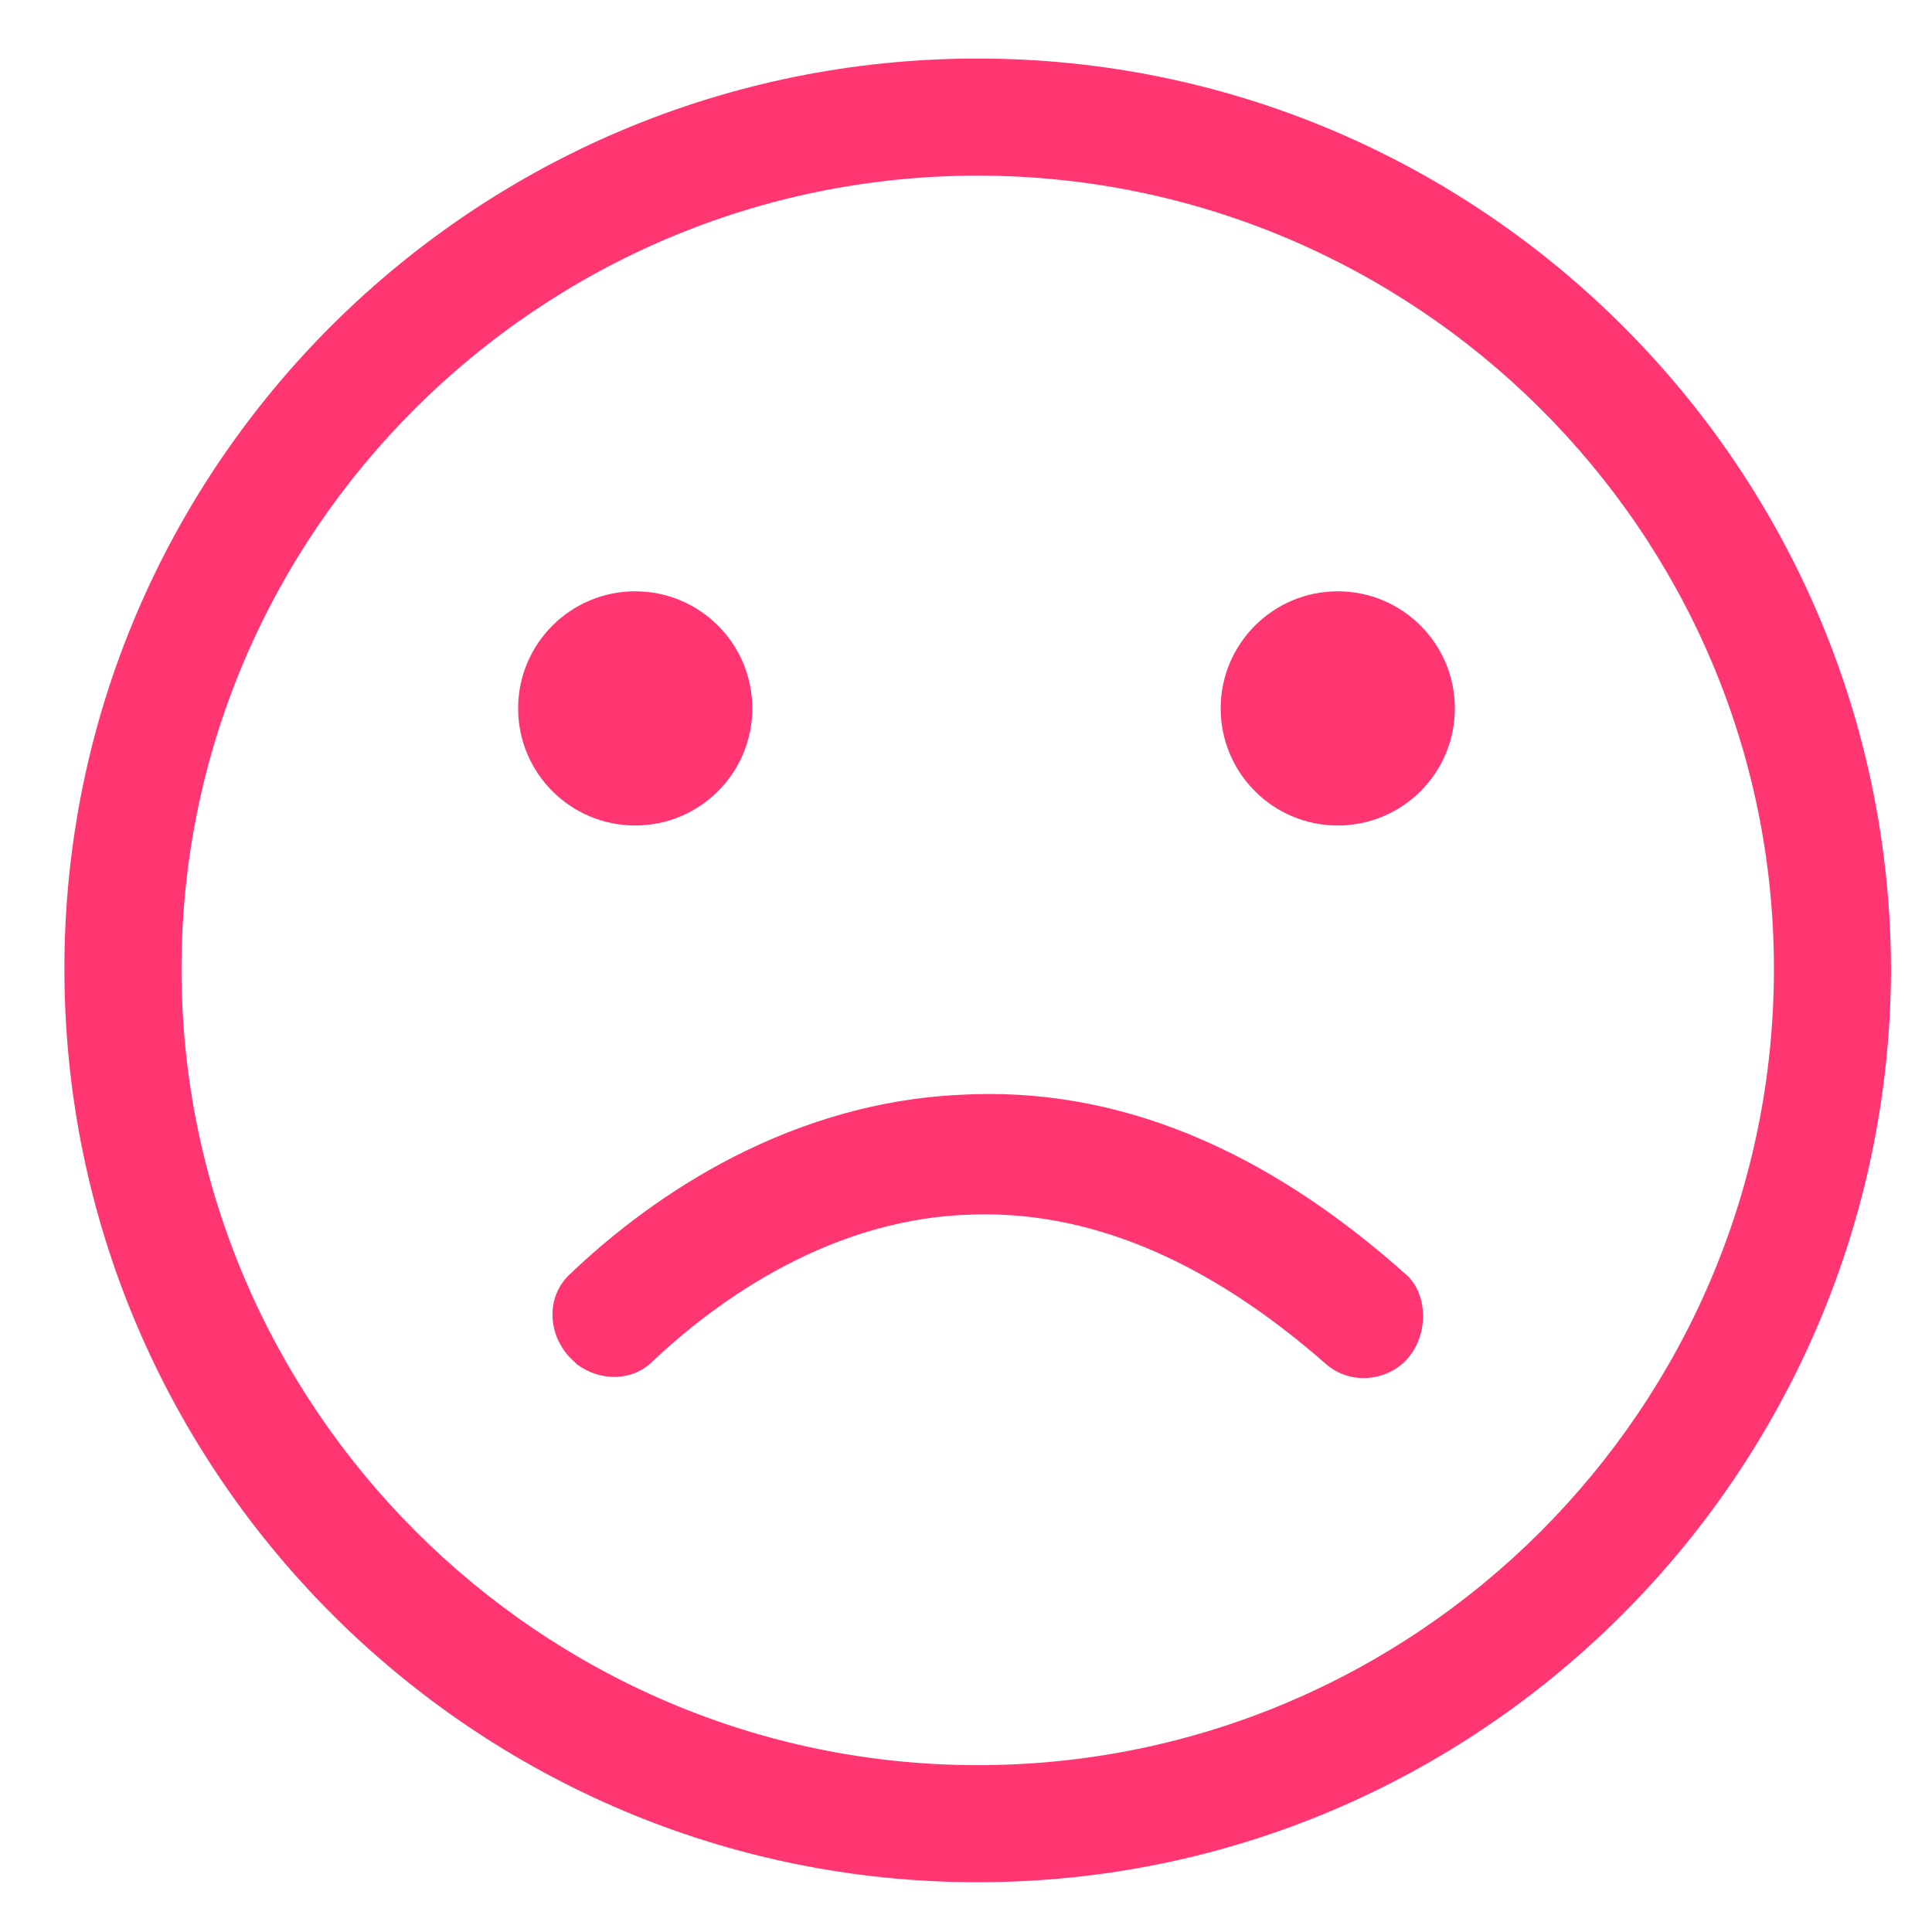 <?xml version="1.0" encoding="utf-8"?>
<!-- Generator: Adobe Illustrator 19.1.1, SVG Export Plug-In . SVG Version: 6.00 Build 0)  -->
<svg version="1.1" id="Layer_1" xmlns="http://www.w3.org/2000/svg" xmlns:xlink="http://www.w3.org/1999/xlink" x="0px" y="0px"
	 viewBox="0 0 66 66" style="enable-background:new 0 0 66 66;" xml:space="preserve">
<g>
	<g>
		<path style="fill:#FF3671;" d="M48,46.5c-0.7,0.7-1.9,0.8-2.7,0.1c-4.1-3.6-8.2-5.3-12.3-5.1c-5,0.2-8.9,3.3-10.7,5
			c-0.7,0.7-1.8,0.7-2.6,0.1l-0.1-0.1c-0.9-0.8-1-2.2-0.1-3c2.3-2.2,7-5.8,13.3-6.1c5.3-0.3,10.4,1.8,15.3,6.2
			C48.8,44.3,48.8,45.7,48,46.5L48,46.5z"/>
	</g>
</g>
<g id="Favorite">
	<g>
		<path style="fill:#FF3671;" d="M33.4,64.3c-17.2,0-31.2-14-31.2-31.2C2.2,15.9,16.2,2,33.4,2c17.2,0,31.2,14,31.2,31.2
			C64.5,50.3,50.6,64.3,33.4,64.3z M33.4,6C18.4,6,6.2,18.2,6.2,33.1s12.2,27.2,27.2,27.2s27.2-12.2,27.2-27.2S48.3,6,33.4,6z"/>
	</g>
	<g>
		<circle style="fill:#FF3671;" cx="21.7" cy="24.2" r="4"/>
	</g>
	<g>
		<circle style="fill:#FF3671;" cx="45.7" cy="24.2" r="4"/>
	</g>
</g>
</svg>
